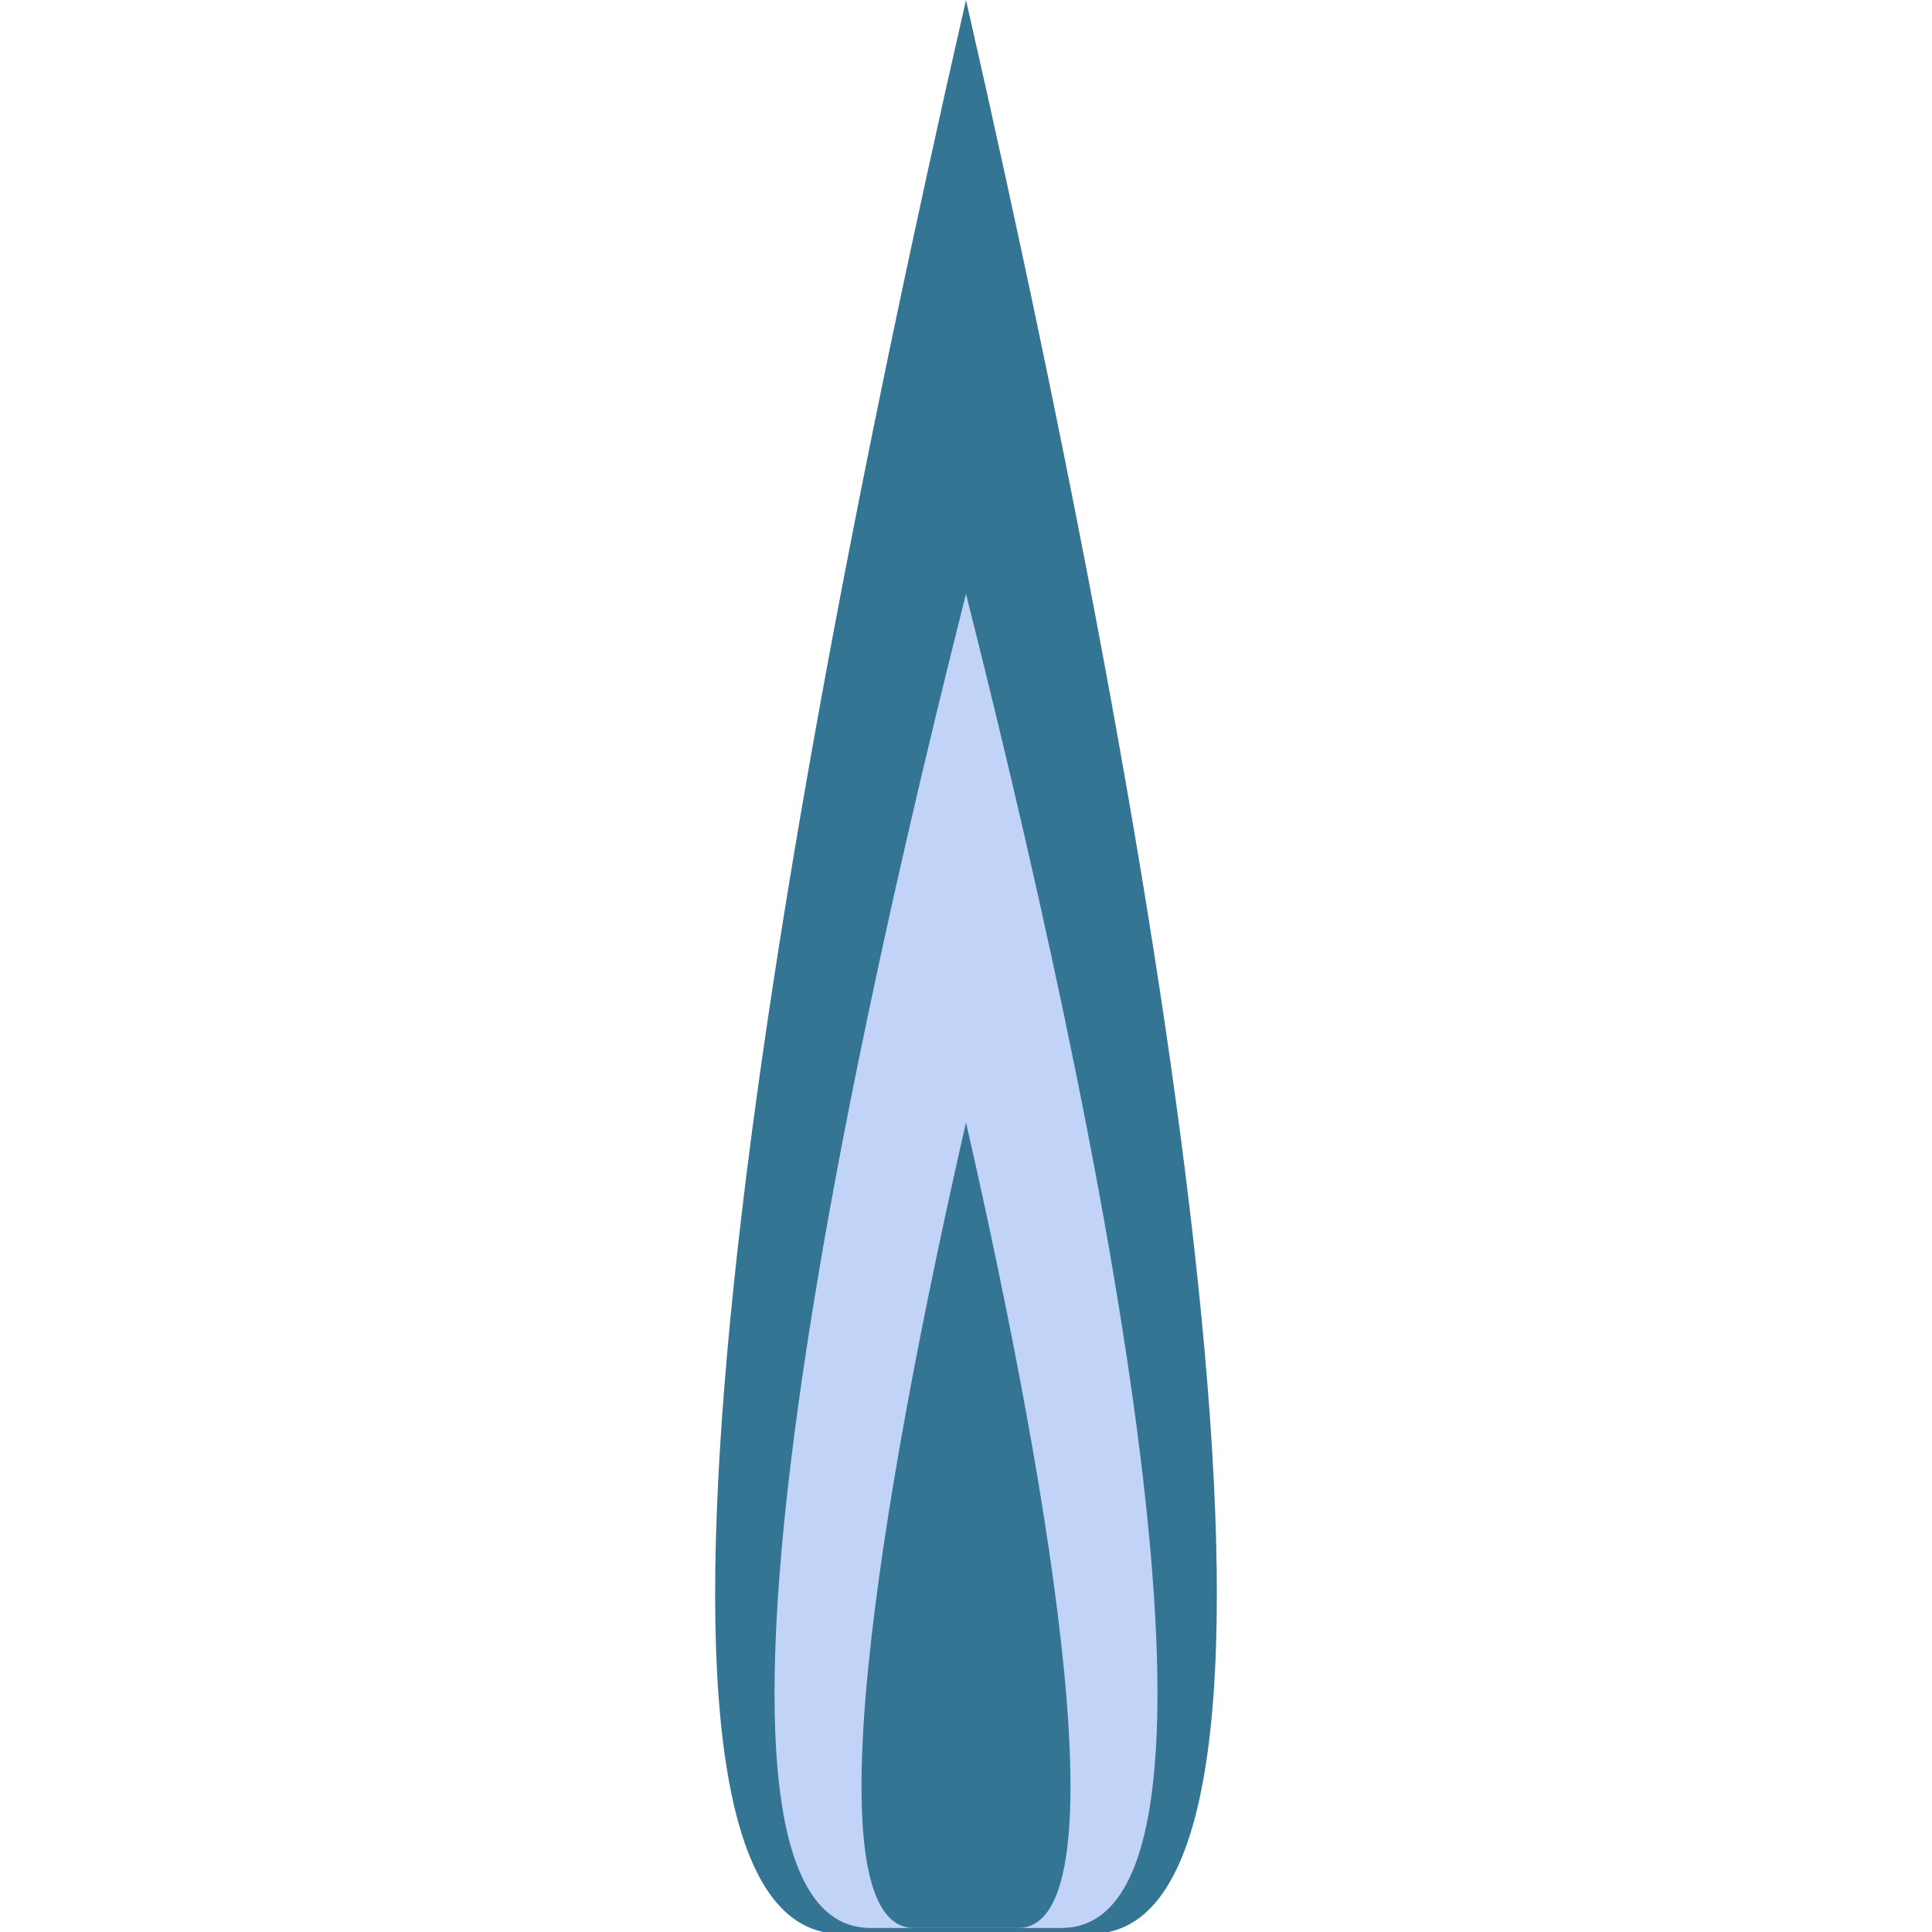 <?xml version="1.0" encoding="UTF-8" standalone="no"?>
<!-- Created with Inkscape (http://www.inkscape.org/) -->

<svg
   xmlns:dc="http://purl.org/dc/elements/1.1/"
   xmlns:cc="http://creativecommons.org/ns#"
   xmlns:rdf="http://www.w3.org/1999/02/22-rdf-syntax-ns#"
   xmlns:svg="http://www.w3.org/2000/svg"
   xmlns="http://www.w3.org/2000/svg"
   xmlns:sodipodi="http://sodipodi.sourceforge.net/DTD/sodipodi-0.dtd"
   xmlns:inkscape="http://www.inkscape.org/namespaces/inkscape"
   width="48"
   height="48"
   viewBox="0 0 48 48"
   id="svg4170"
   version="1.1"
   inkscape:version="0.91 r13725"
   style="enable-background:new"
   sodipodi:docname="flame1.svg"
   inkscape:export-filename="T:\CandySiege\Images\Turrets\Projectiles\flame1.png"
   inkscape:export-xdpi="90"
   inkscape:export-ydpi="90">
  <defs
     id="defs4172" />
  <sodipodi:namedview
     id="base"
     pagecolor="#ffffff"
     bordercolor="#666666"
     borderopacity="1.0"
     inkscape:pageopacity="0.0"
     inkscape:pageshadow="2"
     inkscape:zoom="7.9195959"
     inkscape:cx="12.19773"
     inkscape:cy="22.65041"
     inkscape:document-units="px"
     inkscape:current-layer="layer3"
     showgrid="false"
     units="px"
     inkscape:showpageshadow="false"
     inkscape:window-width="1366"
     inkscape:window-height="705"
     inkscape:window-x="-8"
     inkscape:window-y="-8"
     inkscape:window-maximized="1" />
  <g
     inkscape:groupmode="layer"
     id="layer3"
     inkscape:label="Base">
    <path
       style="fill:#347594;fill-opacity:1;fill-rule:evenodd;stroke:none;stroke-width:1px;stroke-linecap:butt;stroke-linejoin:miter;stroke-opacity:1"
       d="M 20.847,48.045 C 14.786,47.91 18.656,23.419 24,0 c 5.344,23.419 9.214,47.91 3.153,48.045"
       id="path4764"
       inkscape:connector-curvature="0"
       sodipodi:nodetypes="ccc" />
  </g>
  <g
     inkscape:groupmode="layer"
     id="layer4"
     inkscape:label="Middle">
    <path
       style="fill:#c2d3f8;fill-opacity:1;fill-rule:evenodd;stroke:none;stroke-width:1px;stroke-linecap:butt;stroke-linejoin:miter;stroke-opacity:1"
       d="M 21.593,47.9 C 16.967,47.806 19.921,30.91 24,14.754 c 4.079,16.156 7.033,33.052 2.407,33.146"
       id="path4764-7"
       inkscape:connector-curvature="0"
       sodipodi:nodetypes="ccc" />
  </g>
  <g
     inkscape:groupmode="layer"
     id="layer5"
     inkscape:label="Top">
    <path
       style="fill:#347594;fill-opacity:1;fill-rule:evenodd;stroke:none;stroke-width:1px;stroke-linecap:butt;stroke-linejoin:miter;stroke-opacity:1"
       d="M 22.686,47.9 C 20.162,47.843 21.774,37.641 24,27.886 c 2.226,9.755 3.838,19.957 1.314,20.014"
       id="path4764-3"
       inkscape:connector-curvature="0"
       sodipodi:nodetypes="ccc" />
  </g>
</svg>
